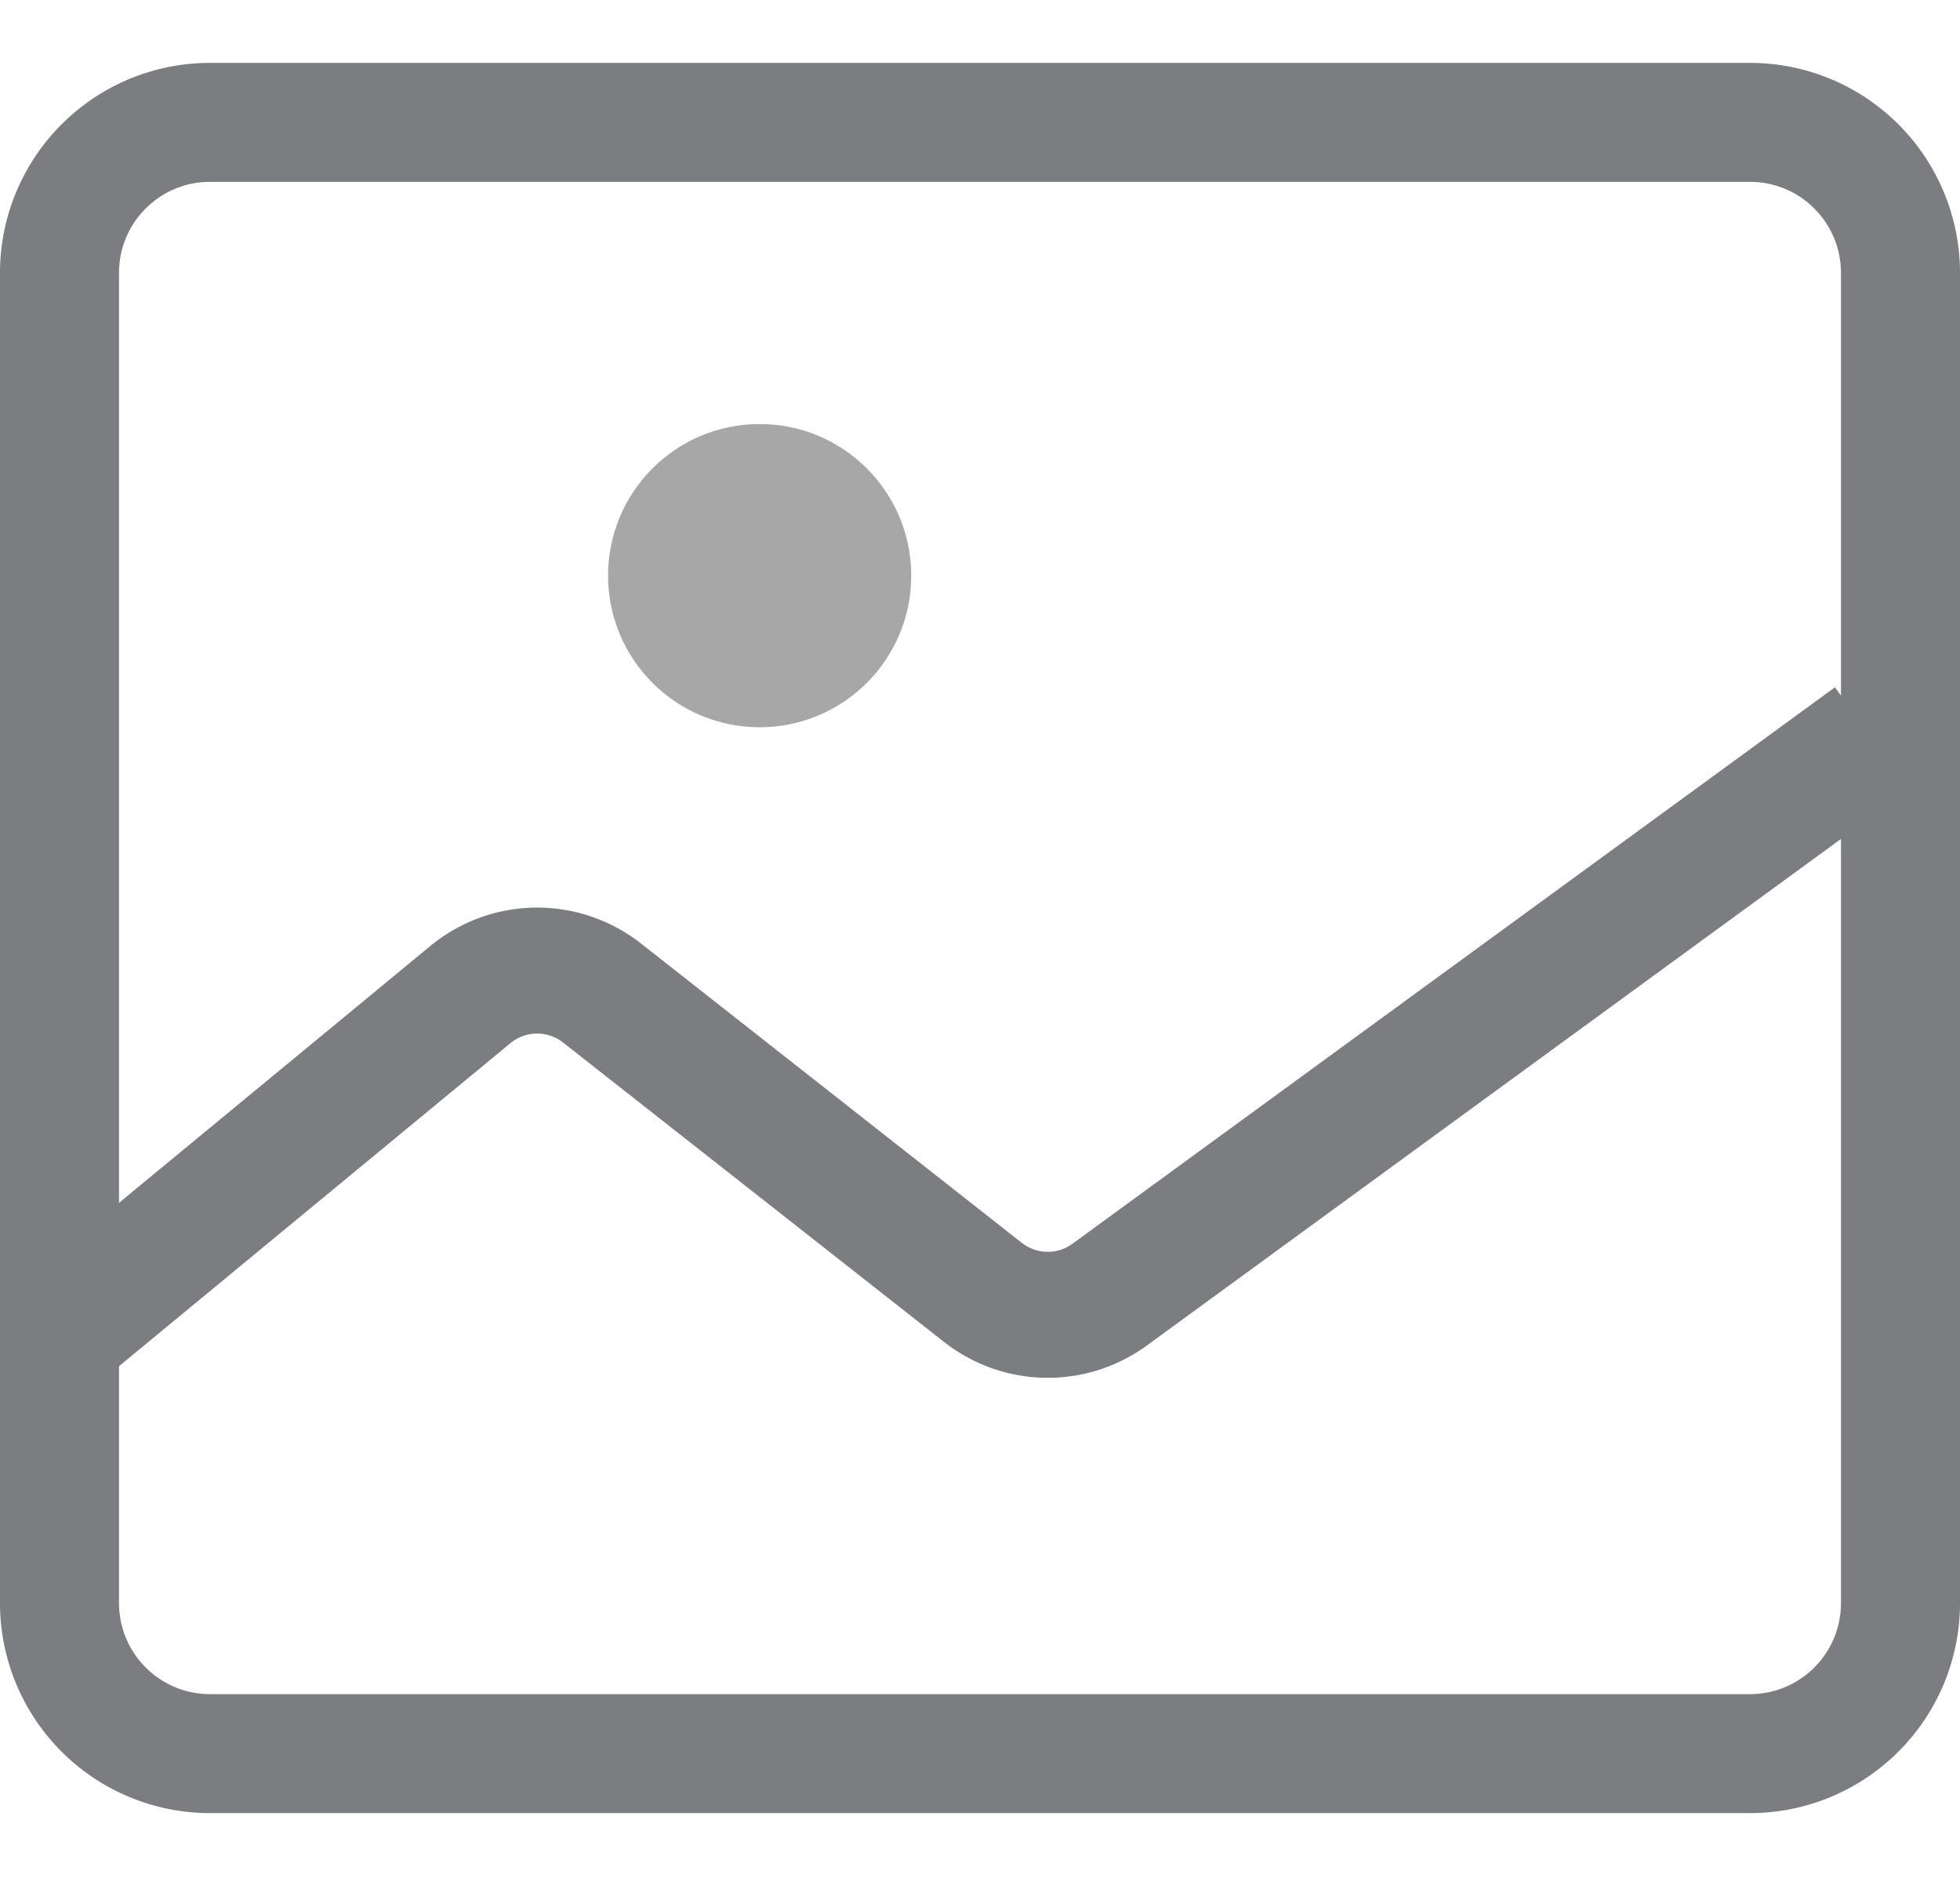 <svg width="26" height="25" xmlns="http://www.w3.org/2000/svg"><g transform="translate(0 -1)" fill="none" fill-rule="evenodd"><path d="M2.786 3.412c-.667 0-1.207.54-1.207 1.208v17.642c0 .667.54 1.208 1.207 1.208h20.428c.667 0 1.207-.54 1.207-1.208V4.62c0-.667-.54-1.208-1.207-1.208H2.786zm0-1.578h20.428A2.786 2.786 0 0 1 26 4.62v17.642a2.786 2.786 0 0 1-2.786 2.786H2.786A2.786 2.786 0 0 1 0 22.262V4.62a2.786 2.786 0 0 1 2.786-2.786z" fill="#7B7D80" fill-rule="nonzero"/><circle fill="#A7A7A7" cx="10.077" cy="8.635" r="2.011"/><path d="M1.194 19.438l-1.063-1.29 5.576-4.6a2.229 2.229 0 0 1 2.796-.034l5.051 3.97c.197.154.472.16.673.012l10.114-7.38.985 1.351-10.114 7.38a2.229 2.229 0 0 1-2.69-.049l-5.052-3.97a.557.557 0 0 0-.699.008l-5.577 4.602z" fill="#7B7D80" fill-rule="nonzero"/></g></svg>